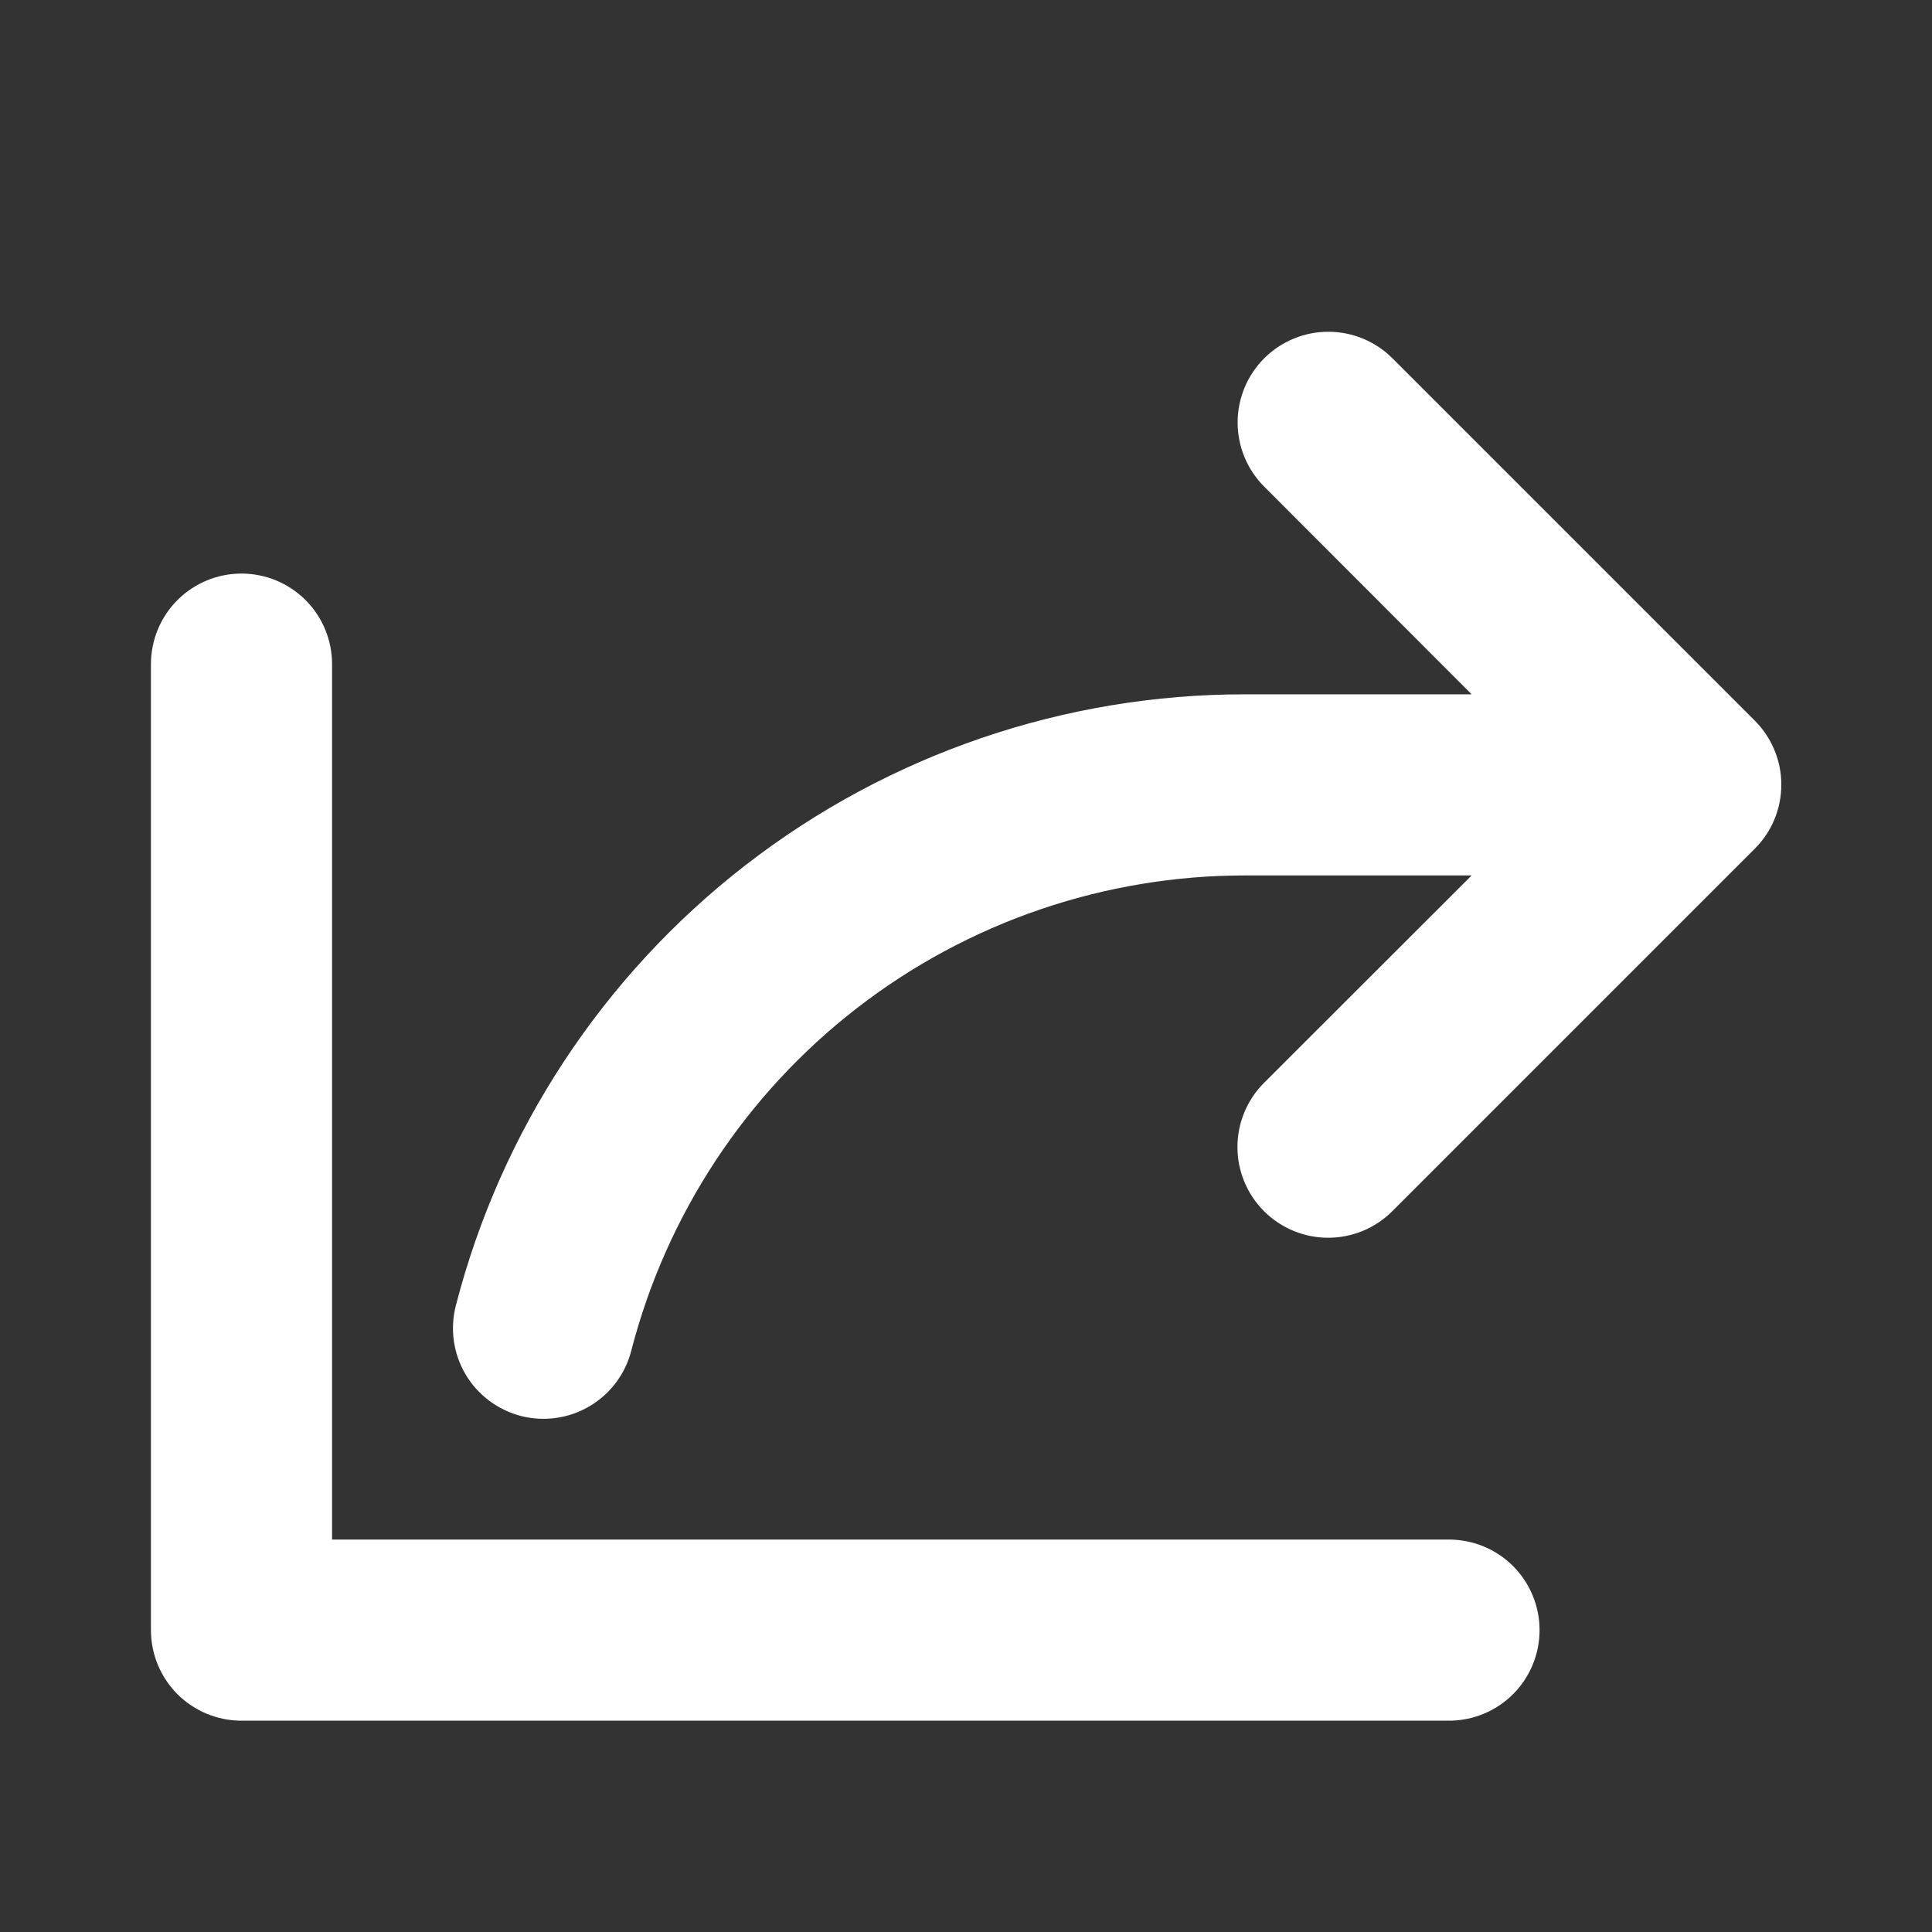<svg width="32" height="32" viewBox="0 0 32 32" fill="none" xmlns="http://www.w3.org/2000/svg">
    <rect x="0" y="0" width="32" height="32" fill="#333333" stroke="none"/>
    <path d="M29.061 14.061L23.061 20.061C22.779 20.343 22.397 20.501 21.999 20.501C21.6 20.501 21.218 20.343 20.936 20.061C20.654 19.779 20.496 19.397 20.496 18.999C20.496 18.6 20.654 18.218 20.936 17.936L24.375 14.5H20.625C18.297 14.499 16.034 15.272 14.193 16.698C12.352 18.123 11.037 20.12 10.455 22.375C10.406 22.566 10.319 22.745 10.201 22.902C10.082 23.06 9.934 23.192 9.764 23.292C9.595 23.392 9.407 23.458 9.212 23.485C9.017 23.513 8.818 23.502 8.627 23.453C8.437 23.403 8.258 23.317 8.1 23.198C7.943 23.08 7.81 22.932 7.71 22.762C7.61 22.592 7.545 22.404 7.517 22.209C7.49 22.014 7.501 21.816 7.55 21.625C8.297 18.726 9.987 16.158 12.354 14.325C14.722 12.492 17.631 11.498 20.625 11.5H24.375L20.939 8.06C20.657 7.778 20.499 7.396 20.499 6.997C20.499 6.599 20.657 6.217 20.939 5.935C21.221 5.653 21.603 5.495 22.001 5.495C22.4 5.495 22.782 5.653 23.064 5.935L29.064 11.935C29.204 12.075 29.314 12.24 29.39 12.423C29.466 12.605 29.505 12.801 29.504 12.999C29.504 13.196 29.465 13.392 29.389 13.574C29.313 13.757 29.201 13.922 29.061 14.061ZM24 25.5H5.5V11C5.5 10.602 5.342 10.221 5.061 9.939C4.779 9.658 4.398 9.5 4 9.5C3.602 9.5 3.221 9.658 2.939 9.939C2.658 10.221 2.5 10.602 2.5 11V27C2.5 27.398 2.658 27.779 2.939 28.061C3.221 28.342 3.602 28.5 4 28.5H24C24.398 28.5 24.779 28.342 25.061 28.061C25.342 27.779 25.5 27.398 25.5 27C25.5 26.602 25.342 26.221 25.061 25.939C24.779 25.658 24.398 25.5 24 25.5Z" fill="white"/>
</svg>
